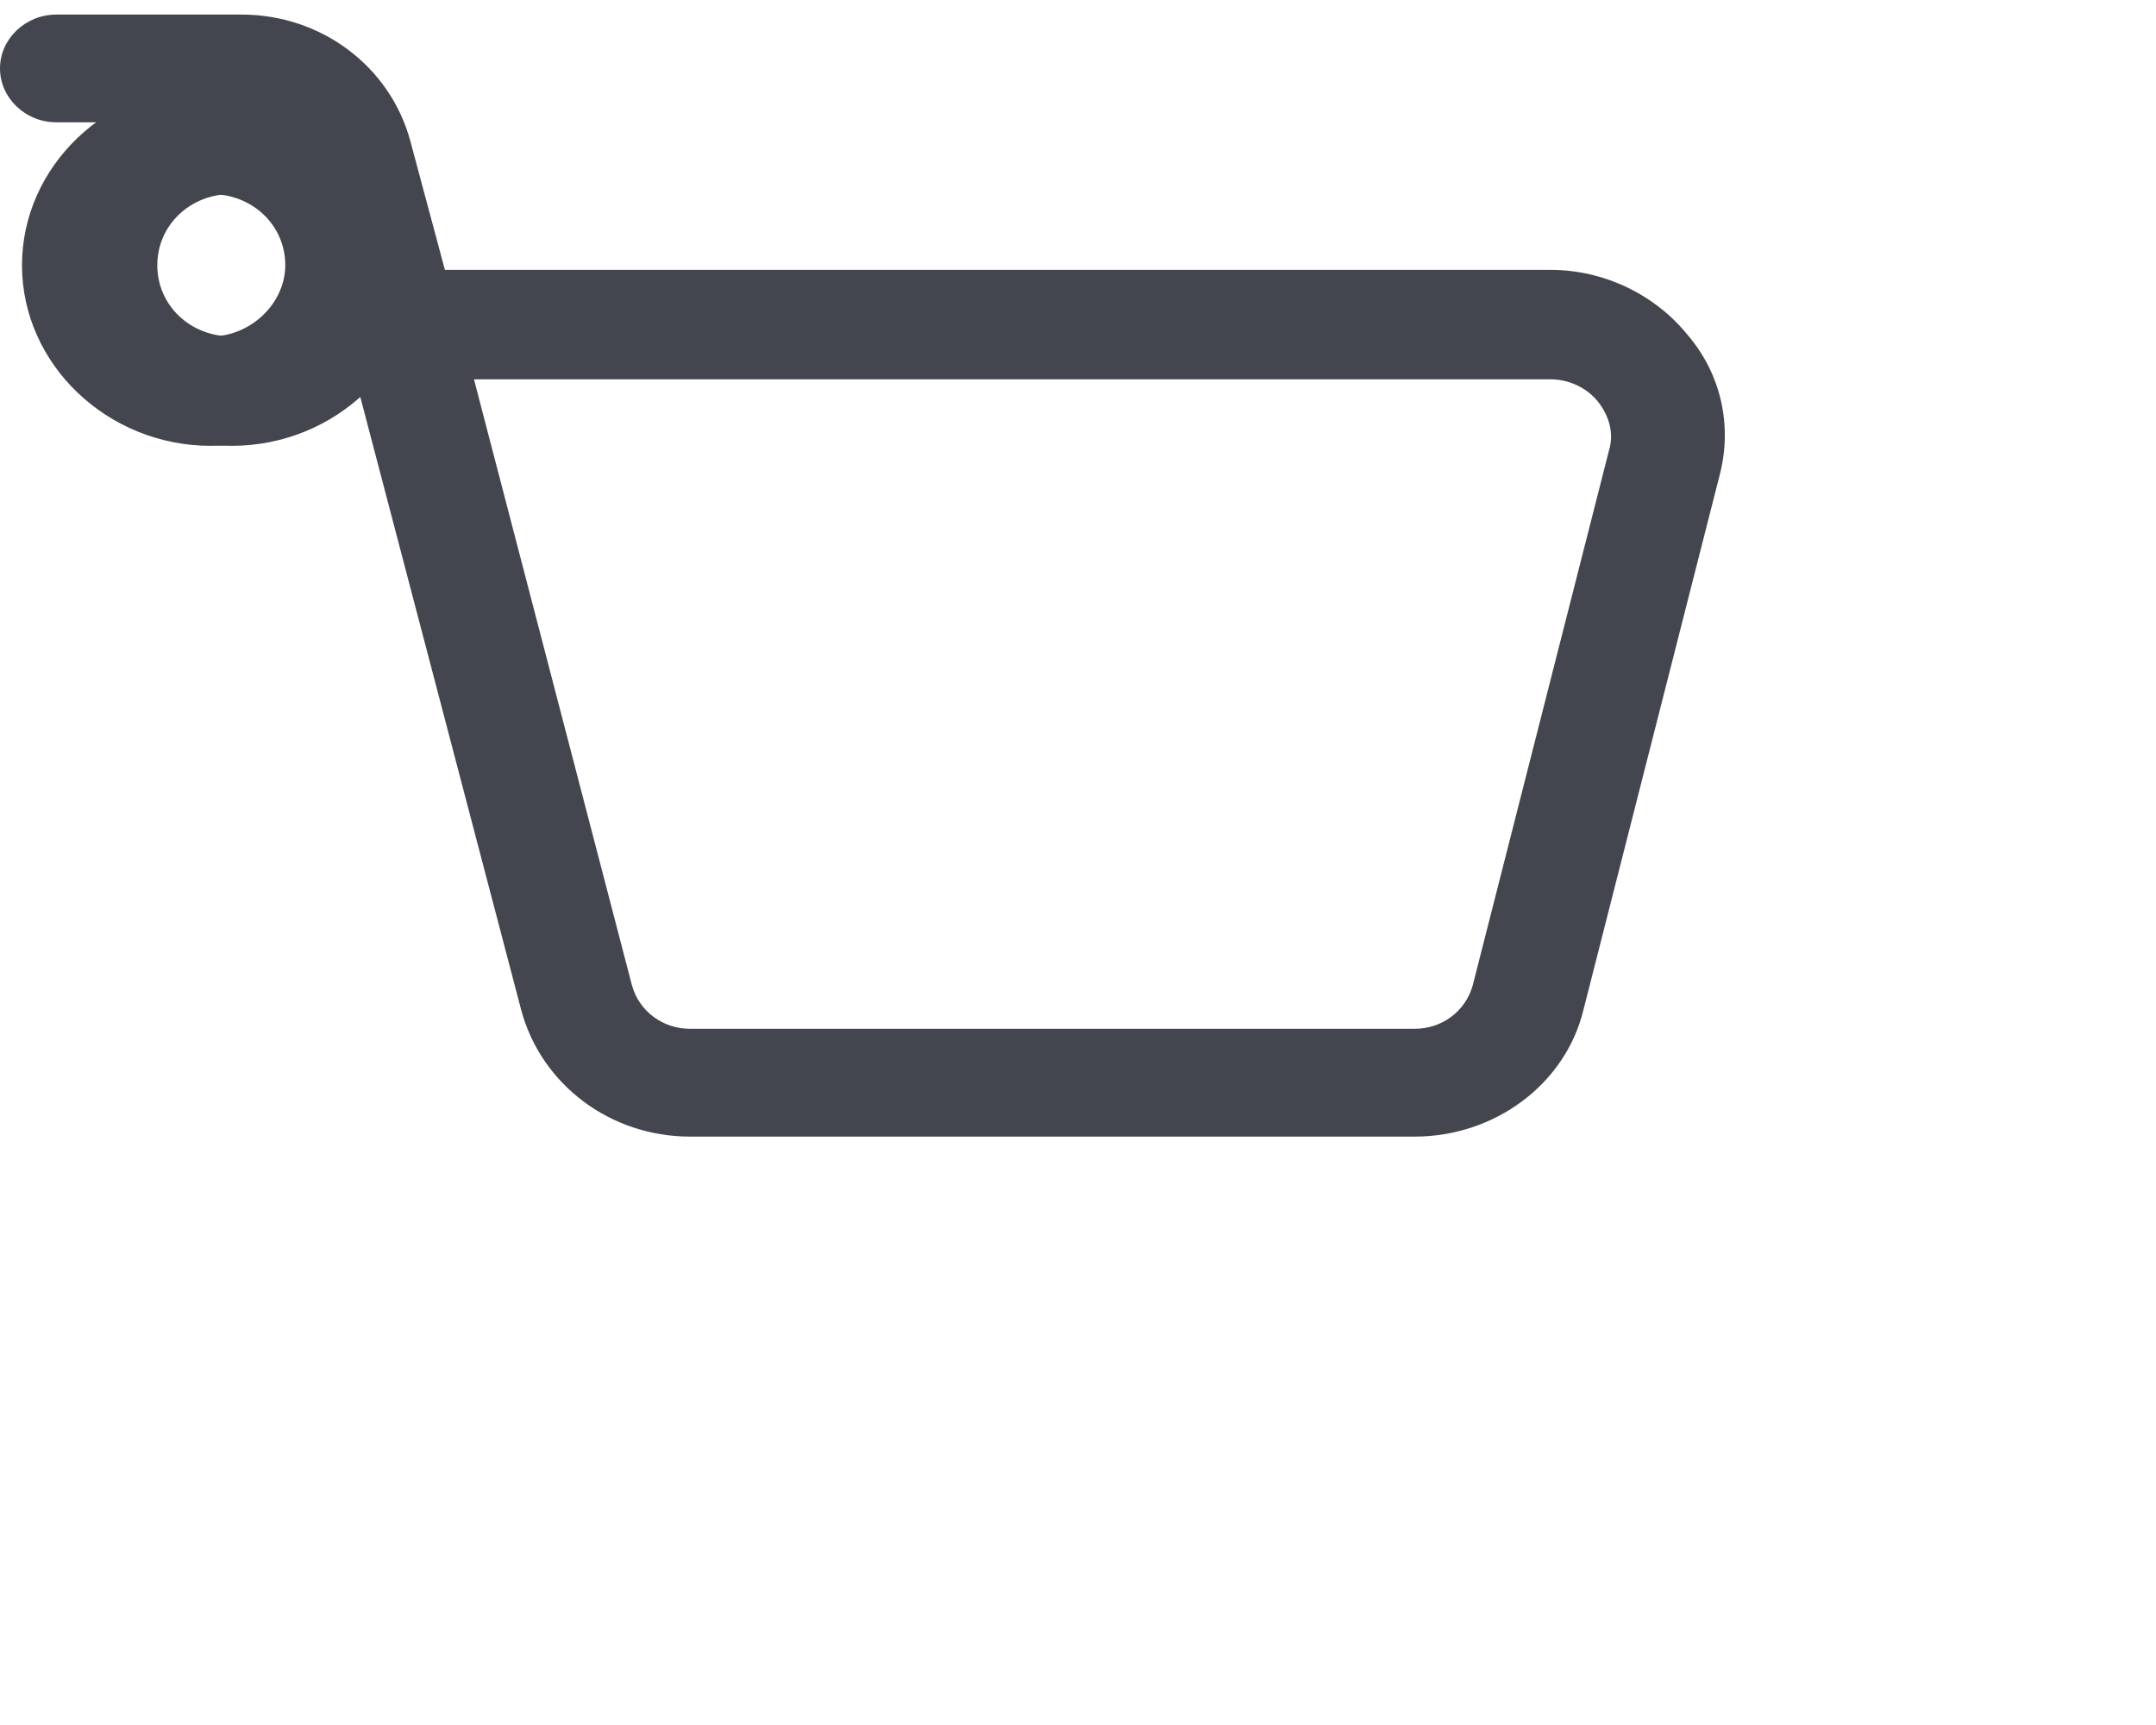 <svg width="25" height="20" viewBox="0 0 25 20" fill="none" xmlns="http://www.w3.org/2000/svg">
<path d="M19.561 3.874C19.182 3.41 18.592 3.129 17.982 3.129H5.159L4.759 1.639C4.527 0.773 3.728 0.169 2.801 0.169H0.653C0.295 0.169 0 0.451 0 0.793C0 1.136 0.294 1.418 0.653 1.418H2.801C3.117 1.418 3.39 1.619 3.474 1.921L6.043 11.708C6.275 12.574 7.075 13.178 8.002 13.178H16.403C17.329 13.178 18.151 12.574 18.361 11.708L19.941 5.506C20.088 4.941 19.962 4.337 19.561 3.874L19.561 3.874ZM18.657 5.223L17.077 11.425C16.993 11.726 16.72 11.928 16.404 11.928H8.002C7.686 11.928 7.412 11.726 7.328 11.425L5.496 4.398H17.983C18.194 4.398 18.404 4.498 18.531 4.659C18.657 4.82 18.719 5.021 18.657 5.223L18.657 5.223Z" fill="#43464E"/>
<path d="M2.444 0.982C1.244 0.982 0.255 1.928 0.255 3.075C0.255 4.223 1.244 5.169 2.444 5.169C3.644 5.17 4.634 4.224 4.634 3.076C4.634 1.928 3.644 0.981 2.444 0.981V0.982ZM2.444 3.901C1.96 3.901 1.581 3.539 1.581 3.075C1.581 2.612 1.96 2.25 2.444 2.25C2.929 2.25 3.308 2.612 3.308 3.075C3.307 3.519 2.907 3.901 2.444 3.901Z" fill="#43464E"/>
<path d="M2.688 0.981C1.487 0.981 0.498 1.928 0.498 3.075C0.498 4.223 1.488 5.169 2.688 5.169C3.888 5.169 4.877 4.223 4.877 3.075C4.856 1.928 3.888 0.981 2.688 0.981ZM2.688 3.901C2.203 3.901 1.824 3.539 1.824 3.075C1.824 2.612 2.203 2.249 2.688 2.249C3.172 2.249 3.551 2.612 3.551 3.075C3.551 3.519 3.151 3.901 2.688 3.901Z" fill="#43464E"/>
</svg>


